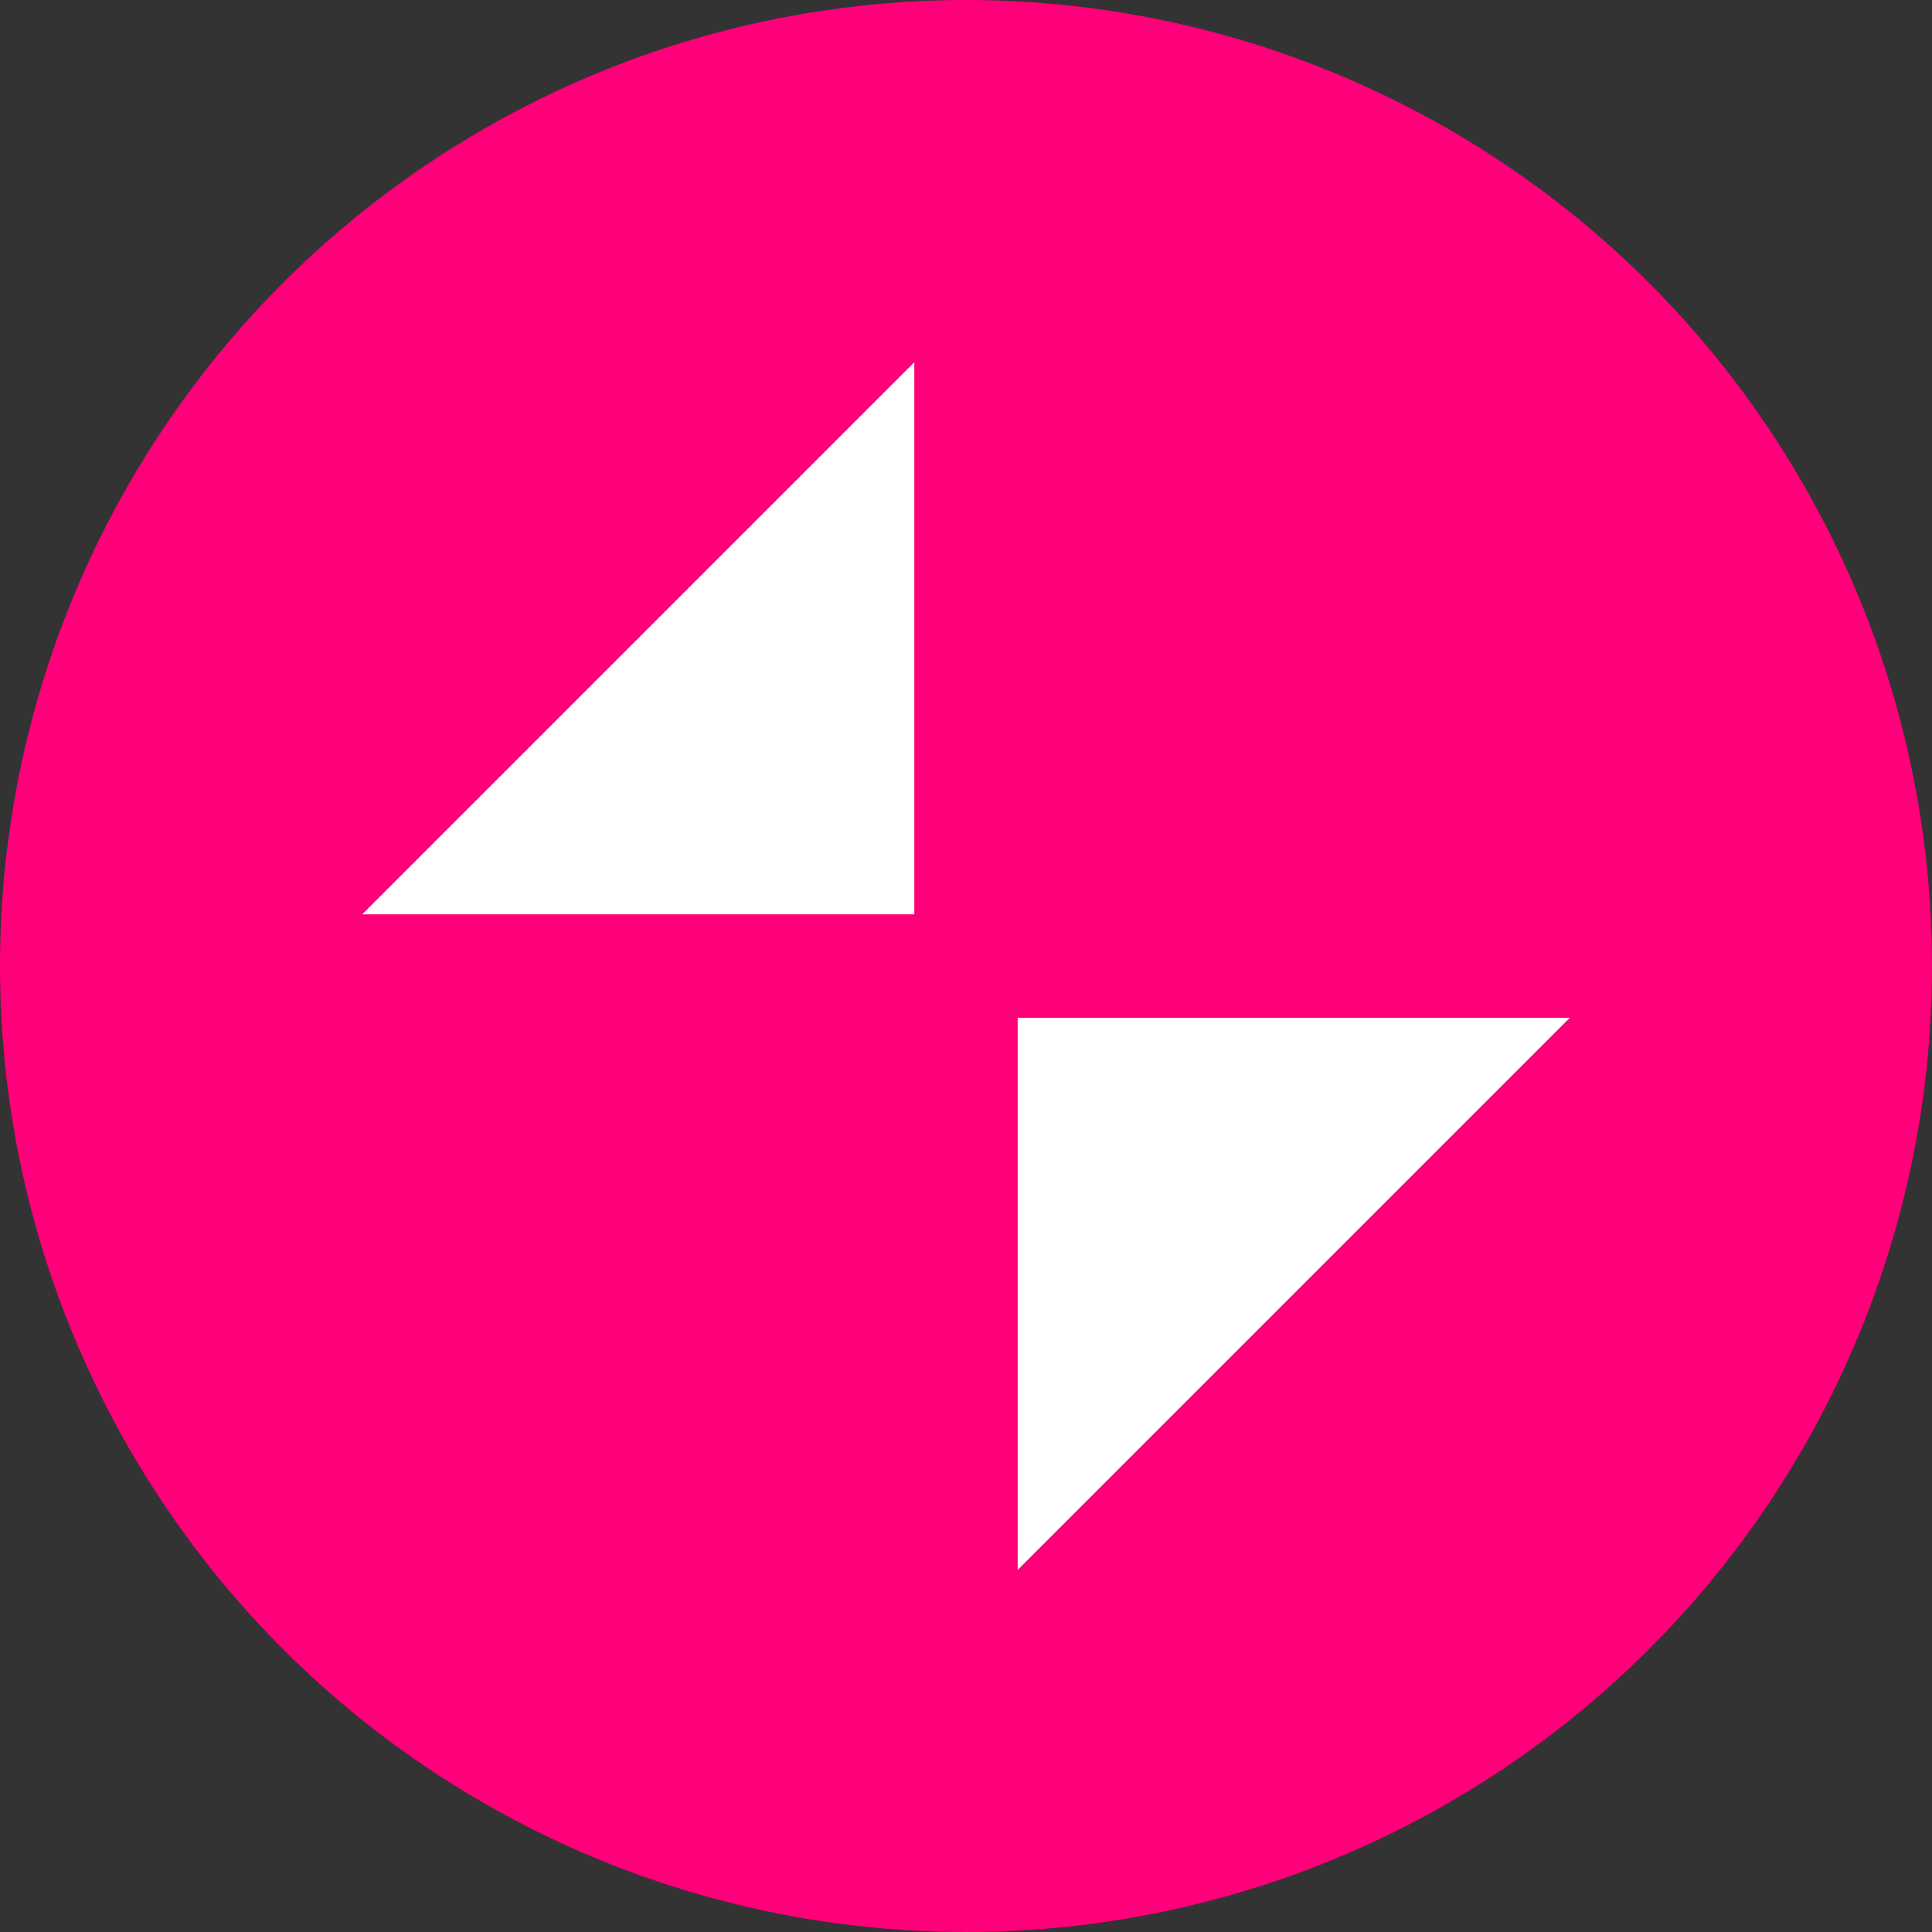 <svg width="16" height="16" viewBox="0 0 16 16" fill="none" xmlns="http://www.w3.org/2000/svg">
<rect x="0" y="0" width="16" height="16" fill="#333333" stroke="none"/>
<circle cx="8" cy="8" r="8" fill="#FF007A"/>
<path fill-rule="evenodd" clip-rule="evenodd" d="M7.572 3V7.572H3L7.572 3Z" fill="white"/>
<path fill-rule="evenodd" clip-rule="evenodd" d="M13 8.429H8.428V13.001L13 8.429Z" fill="white"/>
</svg>
